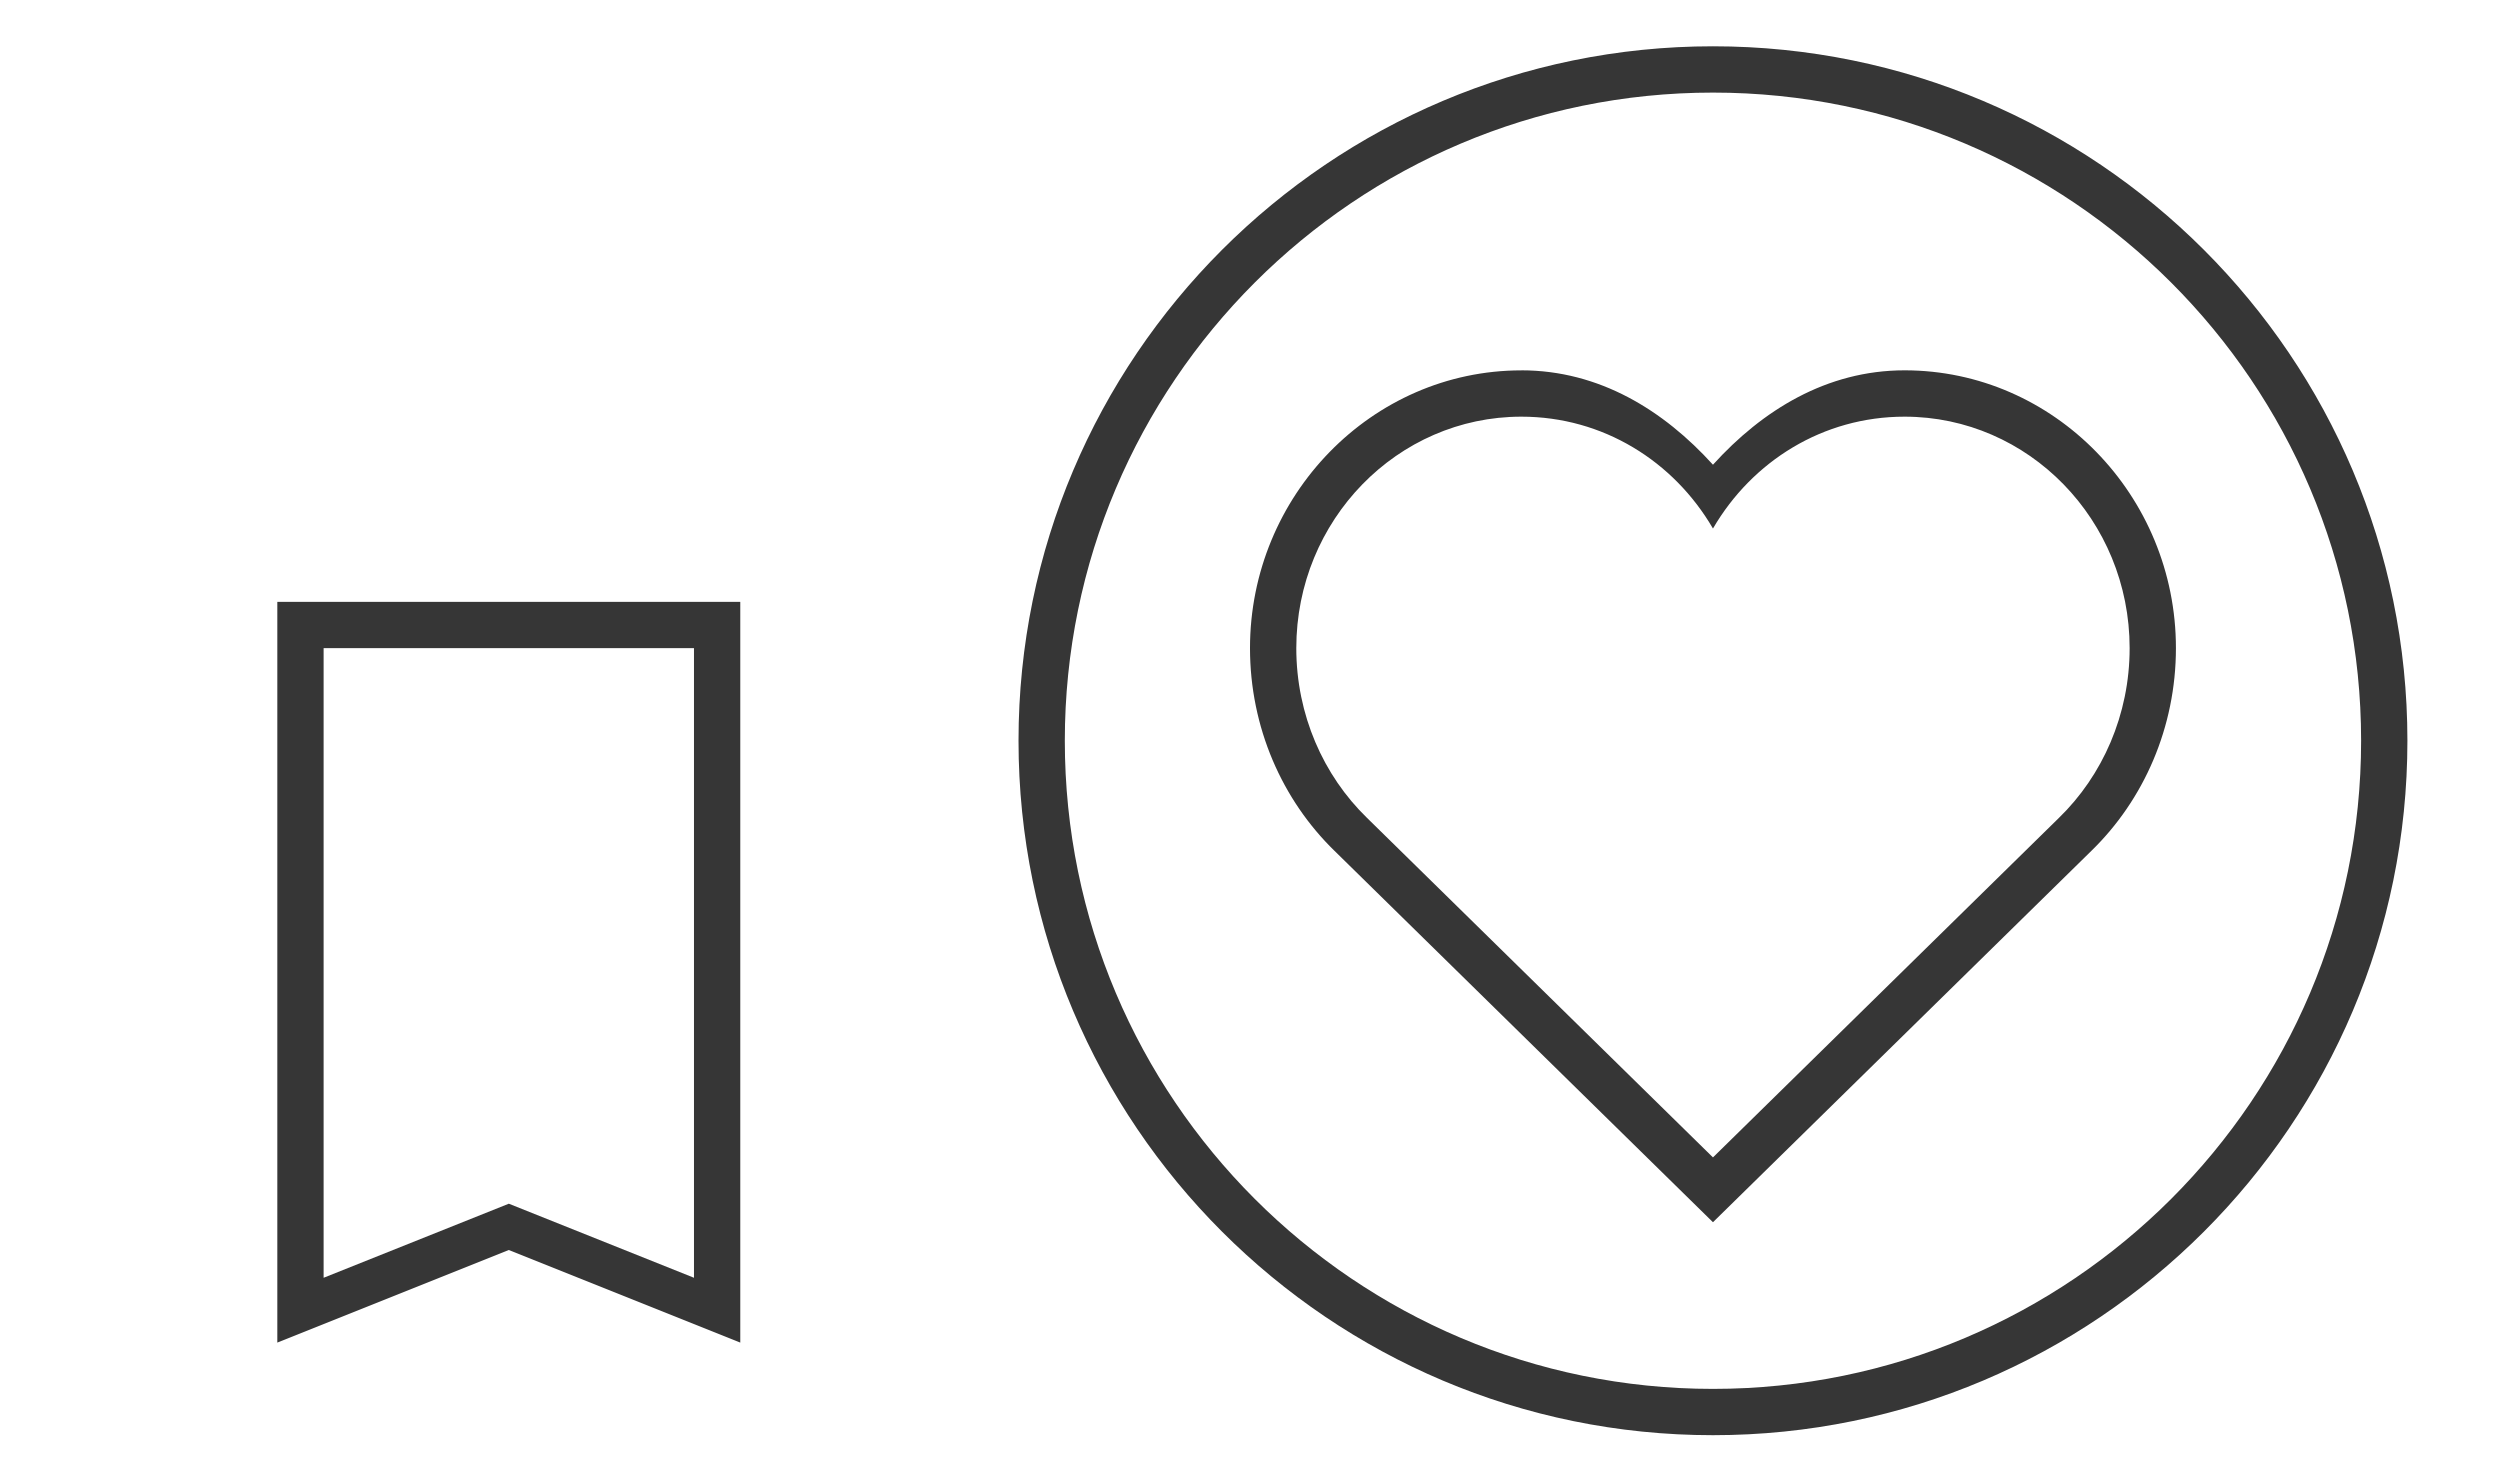 <svg version="1.1" viewBox="0 0 54 32" xmlns="http://www.w3.org/2000/svg">
 <defs>
  <style id="current-color-scheme" type="text/css">.ColorScheme-Text { color:#363636; }</style>
 </defs>
 <g id="22-22-bookmarks" transform="translate(-420.72 -516.79)">
  <rect transform="translate(420.71 524.79)" x="-7.1557e-8" y="2" width="22" height="22" opacity="0"/>
  <path class="ColorScheme-Text" d="m426.71 529.79v16l5-2 5 2v-16h-10m1 1h8v13.6l-4-1.6-4 1.6v-13.6" fill="currentColor"/>
 </g>
 <g id="bookmarks" transform="translate(59.723 .868)">
  <path transform="translate(-59.723 -.868)" d="m37 1c-8.277 0-15 6.723-15 15s6.723 15 15 15 15-6.723 15-15-6.723-15-15-15zm0 1c7.725 0 14 6.275 14 14 0 7.725-6.275 14-14 14s-14-6.275-14-14c0-7.725 6.275-14 14-14z" class="ColorScheme-Text" fill="currentColor"/>
  <rect x="-38.723" y="-.868" width="32" height="32" rx="0" ry="0" opacity="0"/>
  <g>
   <path transform="translate(-59.723 -.868)" d="m32.861 8c-3.233 0-5.861 2.707-5.861 6 0 1.709 0.693 3.276 1.826 4.379l8.174 8.021 8.17-8.018c1.136-1.103 1.83-2.672 1.83-4.383 0-3.293-2.628-6-5.861-6-1.686 0-3.076 0.866-4.139 2.039-1.063-1.173-2.452-2.039-4.139-2.039zm0 1c1.763 0 3.291 0.961 4.139 2.416 0.848-1.455 2.376-2.416 4.139-2.416 2.677 0 4.861 2.233 4.861 5 0 1.44-0.586 2.752-1.527 3.666l-7.473 7.334-7.473-7.334c-0.941-0.914-1.527-2.226-1.527-3.666 0-2.767 2.185-5 4.861-5z" class="ColorScheme-Text" fill="currentColor"/>
  </g>
 </g>
</svg>
